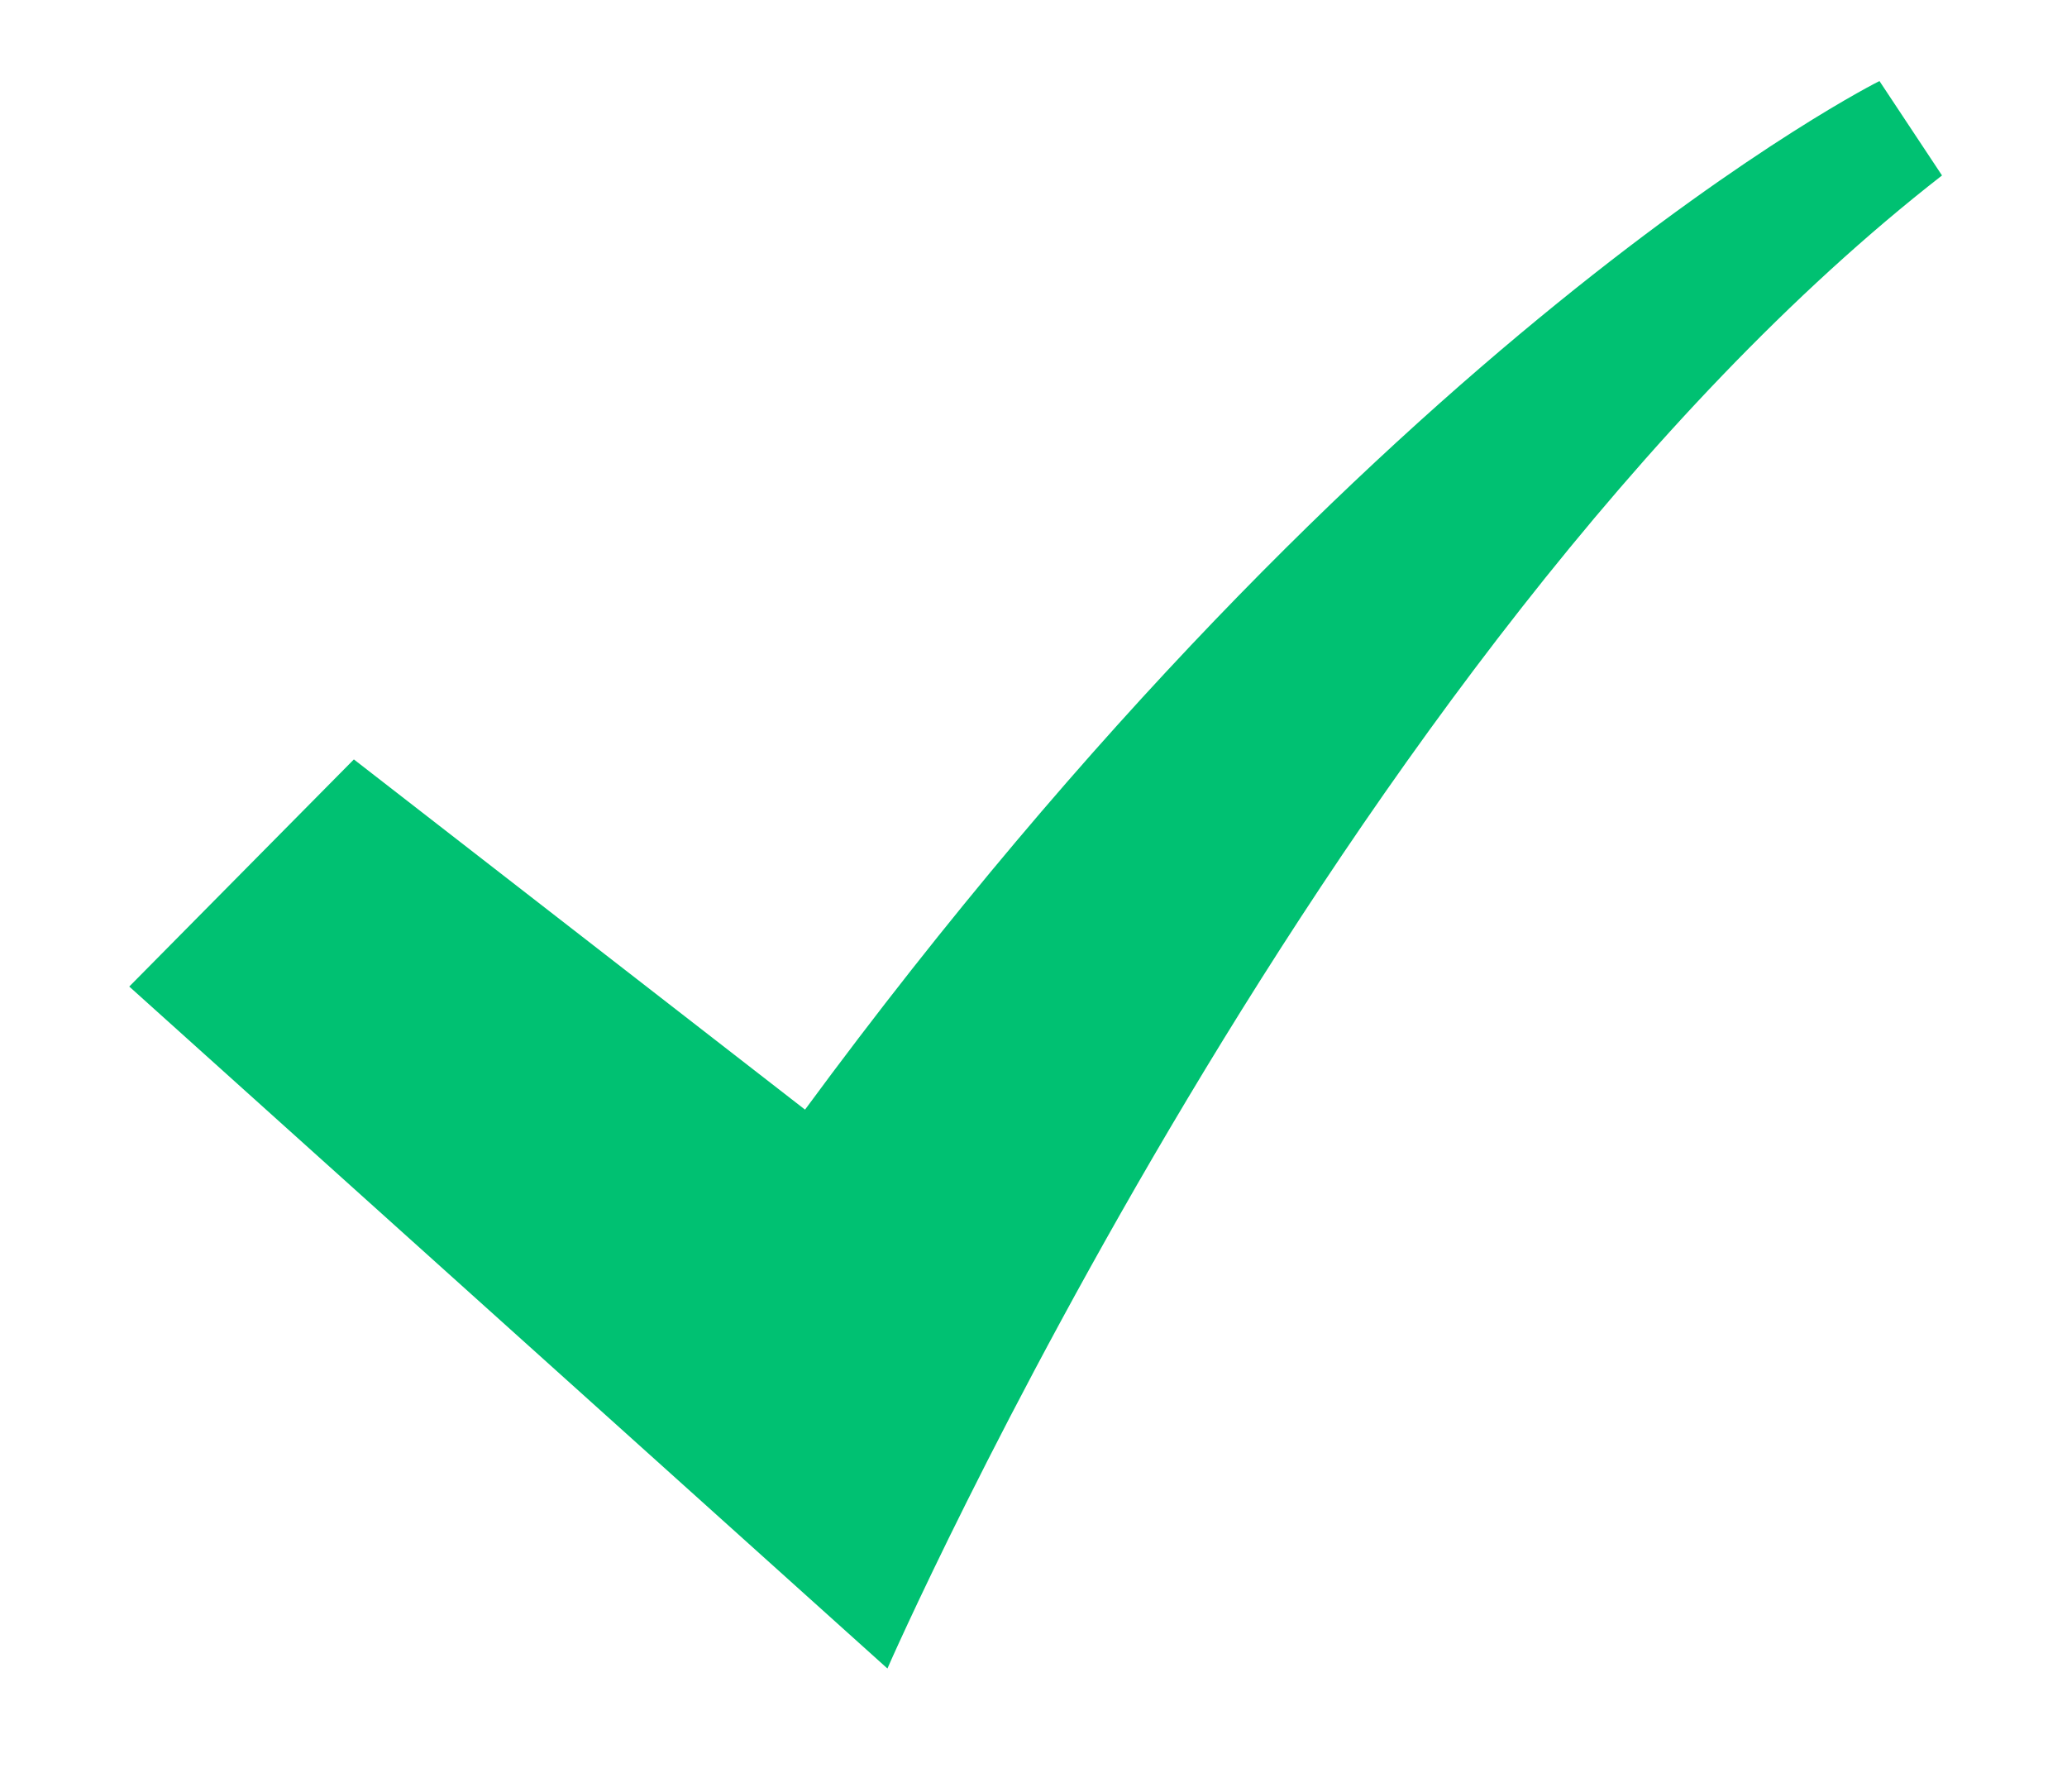 <?xml version="1.0" encoding="UTF-8"?>
<svg width="15px" height="13px" viewBox="0 0 15 13" version="1.1" xmlns="http://www.w3.org/2000/svg" xmlns:xlink="http://www.w3.org/1999/xlink">
    <g stroke="none" stroke-width="1" fill="none" fill-rule="evenodd">
        <g id="v5-Venture-Portfolio-offchain-Copy" transform="translate(-1263, -571)" fill="#00C172" fill-rule="nonzero">
            <g id="Group-19" transform="translate(1163, 551)">
                <g transform="translate(100.938, 20.588)">
                    <path d="M5.502,11.518 L0,6.57 L1.63,4.922 L4.904,7.463 C9.062,1.814 12.701,0 12.701,0 L13.155,0.685 C8.757,4.109 5.5,11.518 5.502,11.518 Z"></path>
                </g>
            </g>
        </g>
    </g>
</svg>